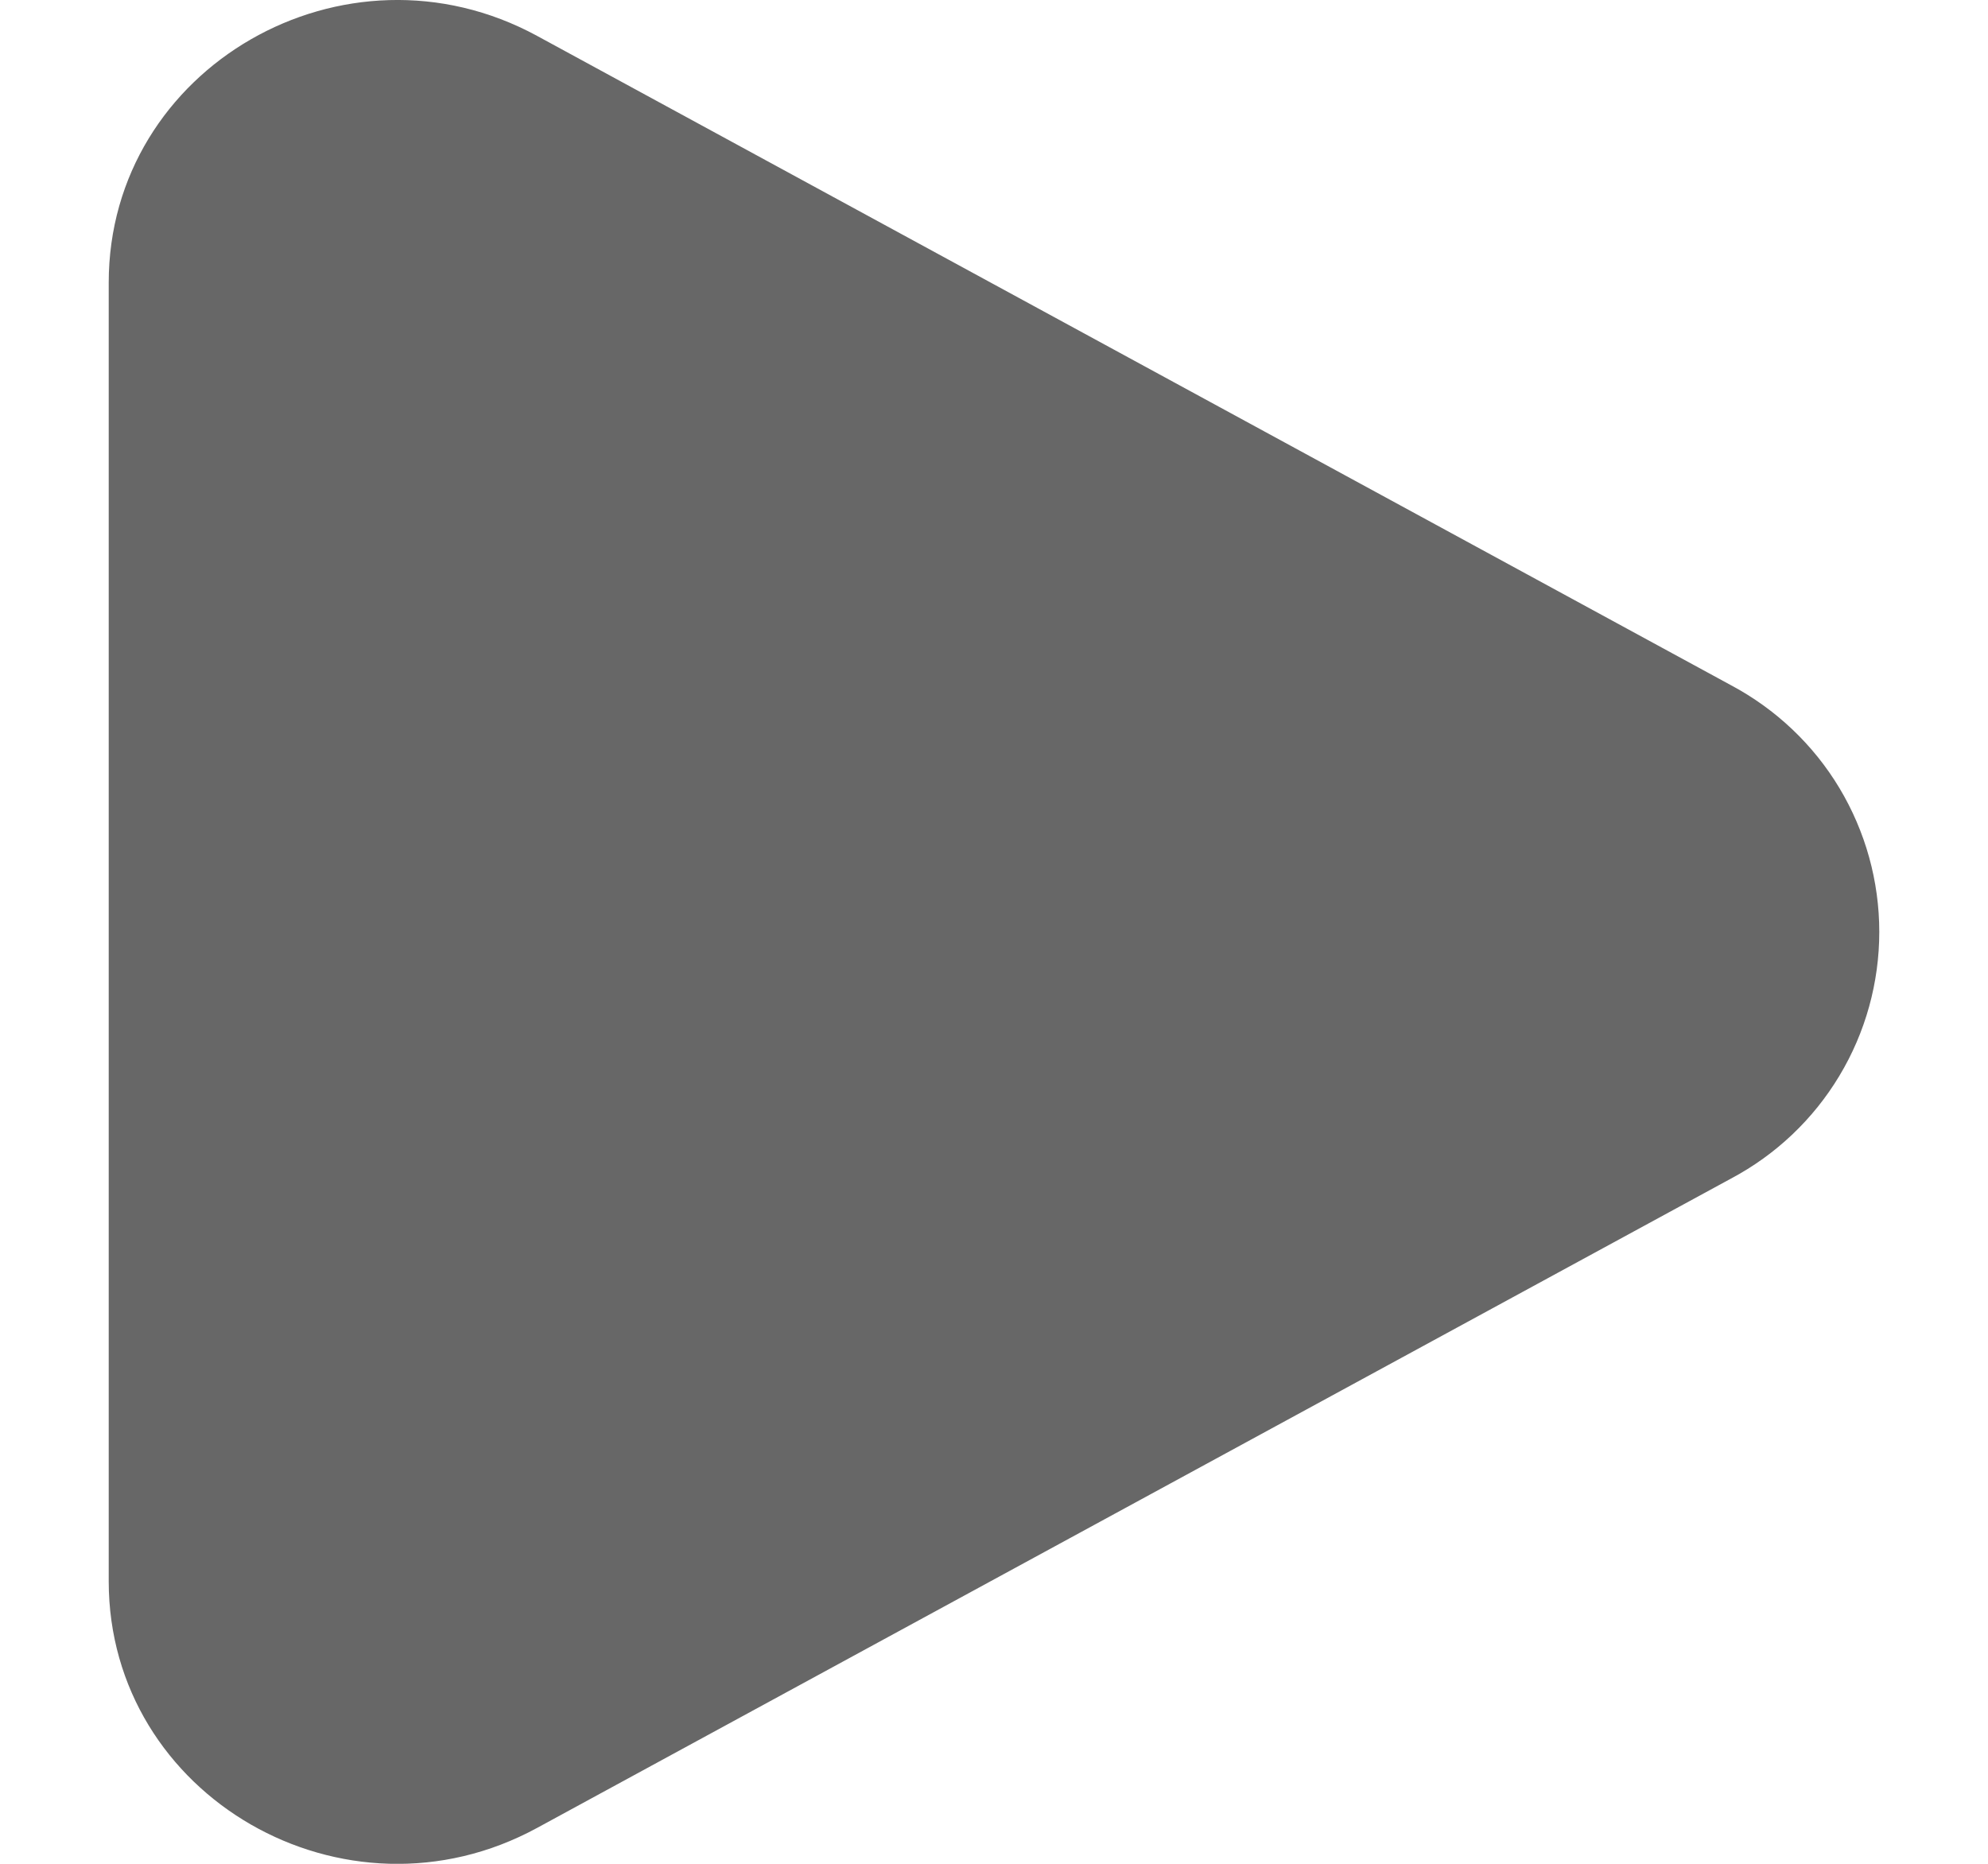 <svg width="16" height="15" viewBox="0 0 16 15" fill="none" xmlns="http://www.w3.org/2000/svg">
<path d="M13.932 5.515C14.292 5.707 14.594 5.992 14.804 6.342C15.014 6.692 15.125 7.092 15.125 7.5C15.125 7.908 15.014 8.309 14.804 8.658C14.594 9.008 14.292 9.294 13.932 9.485L4.323 14.711C2.776 15.553 0.875 14.458 0.875 12.726V2.275C0.875 0.542 2.776 -0.552 4.323 0.289L13.932 5.515Z" fill="#676767"/>
</svg>
